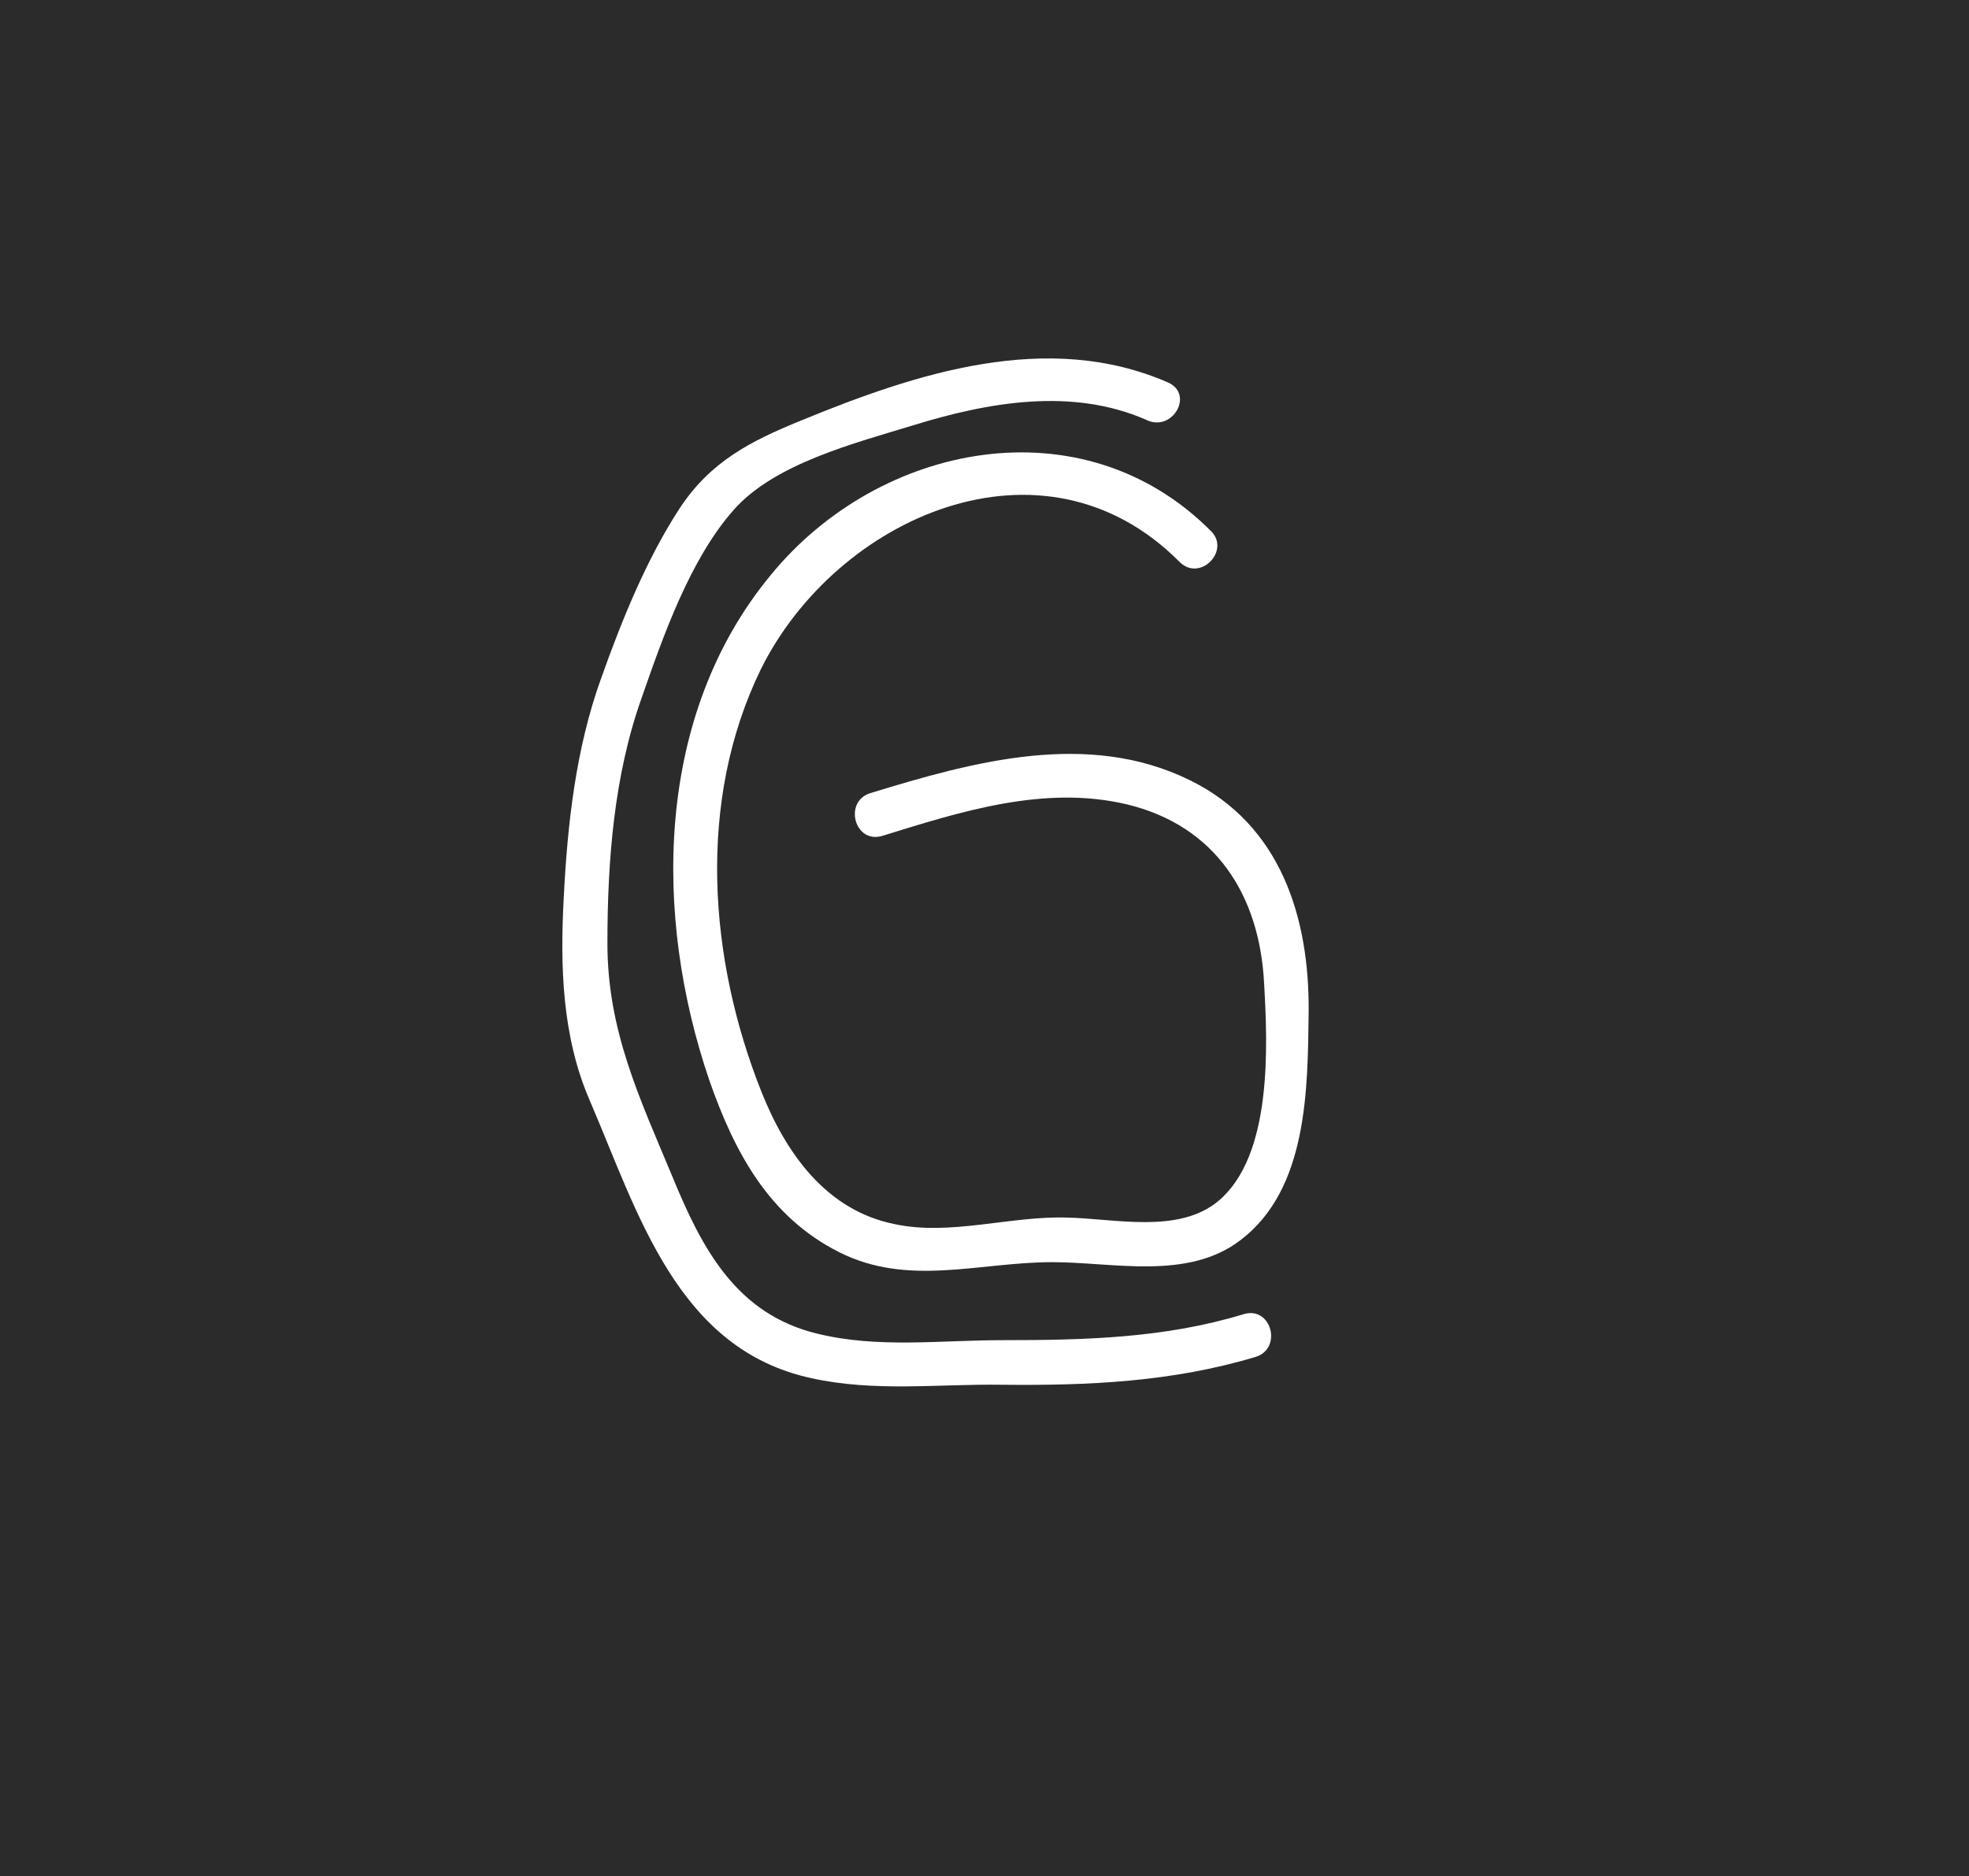 <?xml version="1.0" encoding="utf-8"?>
<!-- Generator: Adobe Illustrator 19.2.1, SVG Export Plug-In . SVG Version: 6.00 Build 0)  -->
<!DOCTYPE svg PUBLIC "-//W3C//DTD SVG 1.1//EN" "http://www.w3.org/Graphics/SVG/1.1/DTD/svg11.dtd">
<svg version="1.1" xmlns="http://www.w3.org/2000/svg" xmlns:xlink="http://www.w3.org/1999/xlink" x="0px" y="0px"
	 viewBox="0 0 212 202" enable-background="new 0 0 212 202" xml:space="preserve">
<g id="Layer_2">
	<rect fill="#2B2B2B" width="212" height="202"/>
</g>
<g id="white_R">
	<g>
		<g>
			<path fill="#FFFFFF" d="M125.8,41.2c-13-5.7-27.2-1-39.6,4.1c-5.4,2.2-9.7,4.4-13,9.4c-3.6,5.5-6.3,12.2-8.5,18.4
				c-2.7,7.5-3.6,15.6-4,23.5c-0.4,7.4-0.2,15,2.8,21.9c5.2,12.1,9.4,26.8,23.9,29.9c6.8,1.5,13.7,0.6,20.5,0.7
				c9.3,0.1,18.3-0.3,27.3-3c2.9-0.9,1.7-5.5-1.3-4.6c-8.5,2.6-17.2,2.8-26,2.8c-6.6,0-13.4,0.9-19.9-0.7
				c-8.7-2.1-12.4-9.1-15.6-16.9c-3.5-8.4-7-15.7-7-25.1c0-8.9,0.7-18.1,3.7-26.5c2.3-6.6,5.2-14.9,9.9-20.2
				c4.4-5,13.1-7.2,19.3-9.1c8.1-2.5,17.1-4.1,25.1-0.6C126.2,46.6,128.6,42.5,125.8,41.2L125.8,41.2z"/>
		</g>
	</g>
	<g>
		<g>
			<path fill="#FFFFFF" d="M130.4,57.2c-13.8-13.9-35.7-9.6-47.4,4.7C70.5,77,70.3,98.6,76.4,116.4c2.7,7.7,6.4,14.6,13.9,18.4
				c7.5,3.8,15.1,1.1,23,1.1c6.6,0,14.6,2,20.3-2.4c7.2-5.5,7.2-16.2,7.3-24.5c0.1-10.2-3-20.2-12.8-25c-11-5.4-23.3-2-34.4,1.4
				c-2.9,0.9-1.7,5.5,1.3,4.6c8.4-2.6,17.4-5.5,26.3-3.4c9.6,2.3,14.3,9.8,14.8,19.2c0.4,6.9,0.9,18.6-4.9,23.5
				c-4.3,3.6-11.2,1.9-16.3,1.8c-6.1-0.2-12.6,2-18.6,0.7c-7.4-1.5-11.7-7.7-14.3-14.2c-5.7-14.3-7-31.3-0.1-45.5
				C90,55.7,112.3,45.7,127,60.5C129.2,62.7,132.5,59.3,130.4,57.2L130.4,57.2z"/>
		</g>
	</g>
</g>
</svg>
